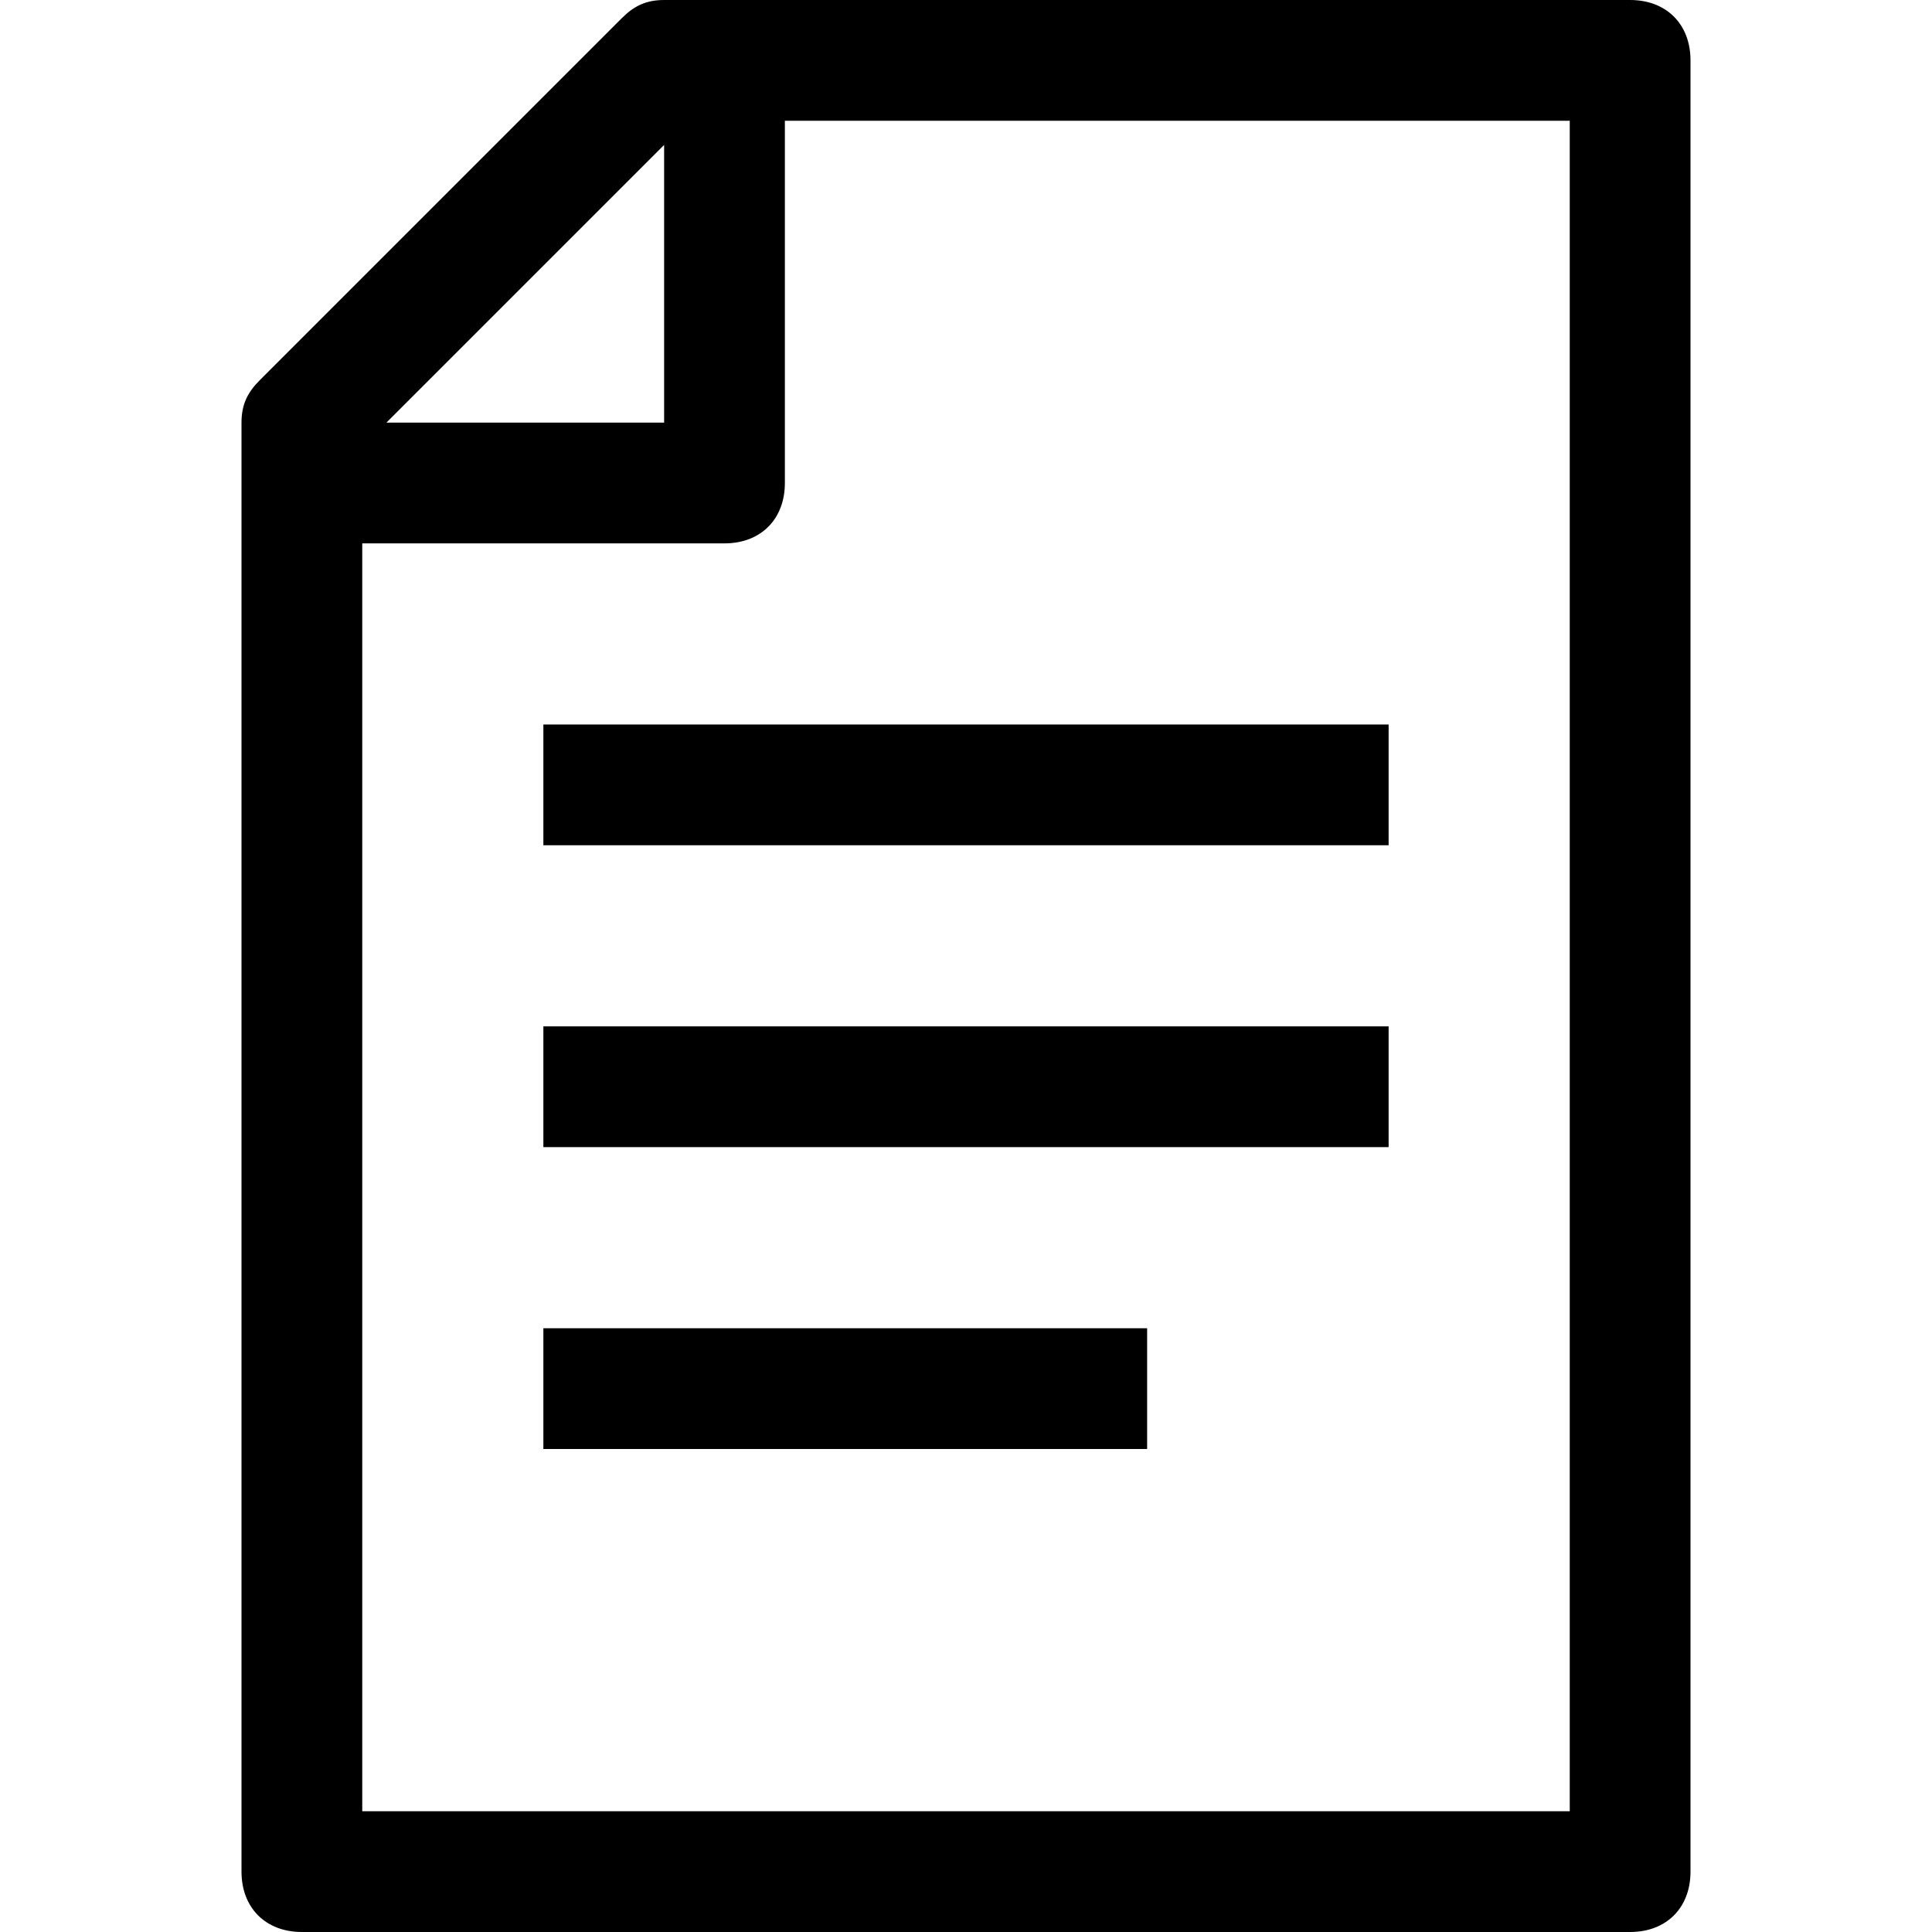 <svg viewBox="0 0 32 32" id="formatting_document" xmlns="http://www.w3.org/2000/svg">
            <path class="mist0" d="M27 0H11c-.3 0-.5.1-.7.3l-6 6c-.2.2-.3.4-.3.7v24c0 .6.4 1 1 1h22c.6 0 1-.4 1-1V1c0-.6-.4-1-1-1zM11 2.4V7H6.4L11 2.4zM26 30H6V9h6c.6 0 1-.4 1-1V2h13v28z"/>
            <path class="mist0" d="M9 12h14v2H9zM9 17h14v2H9zM9 22h10v2H9z"/>
        </svg>